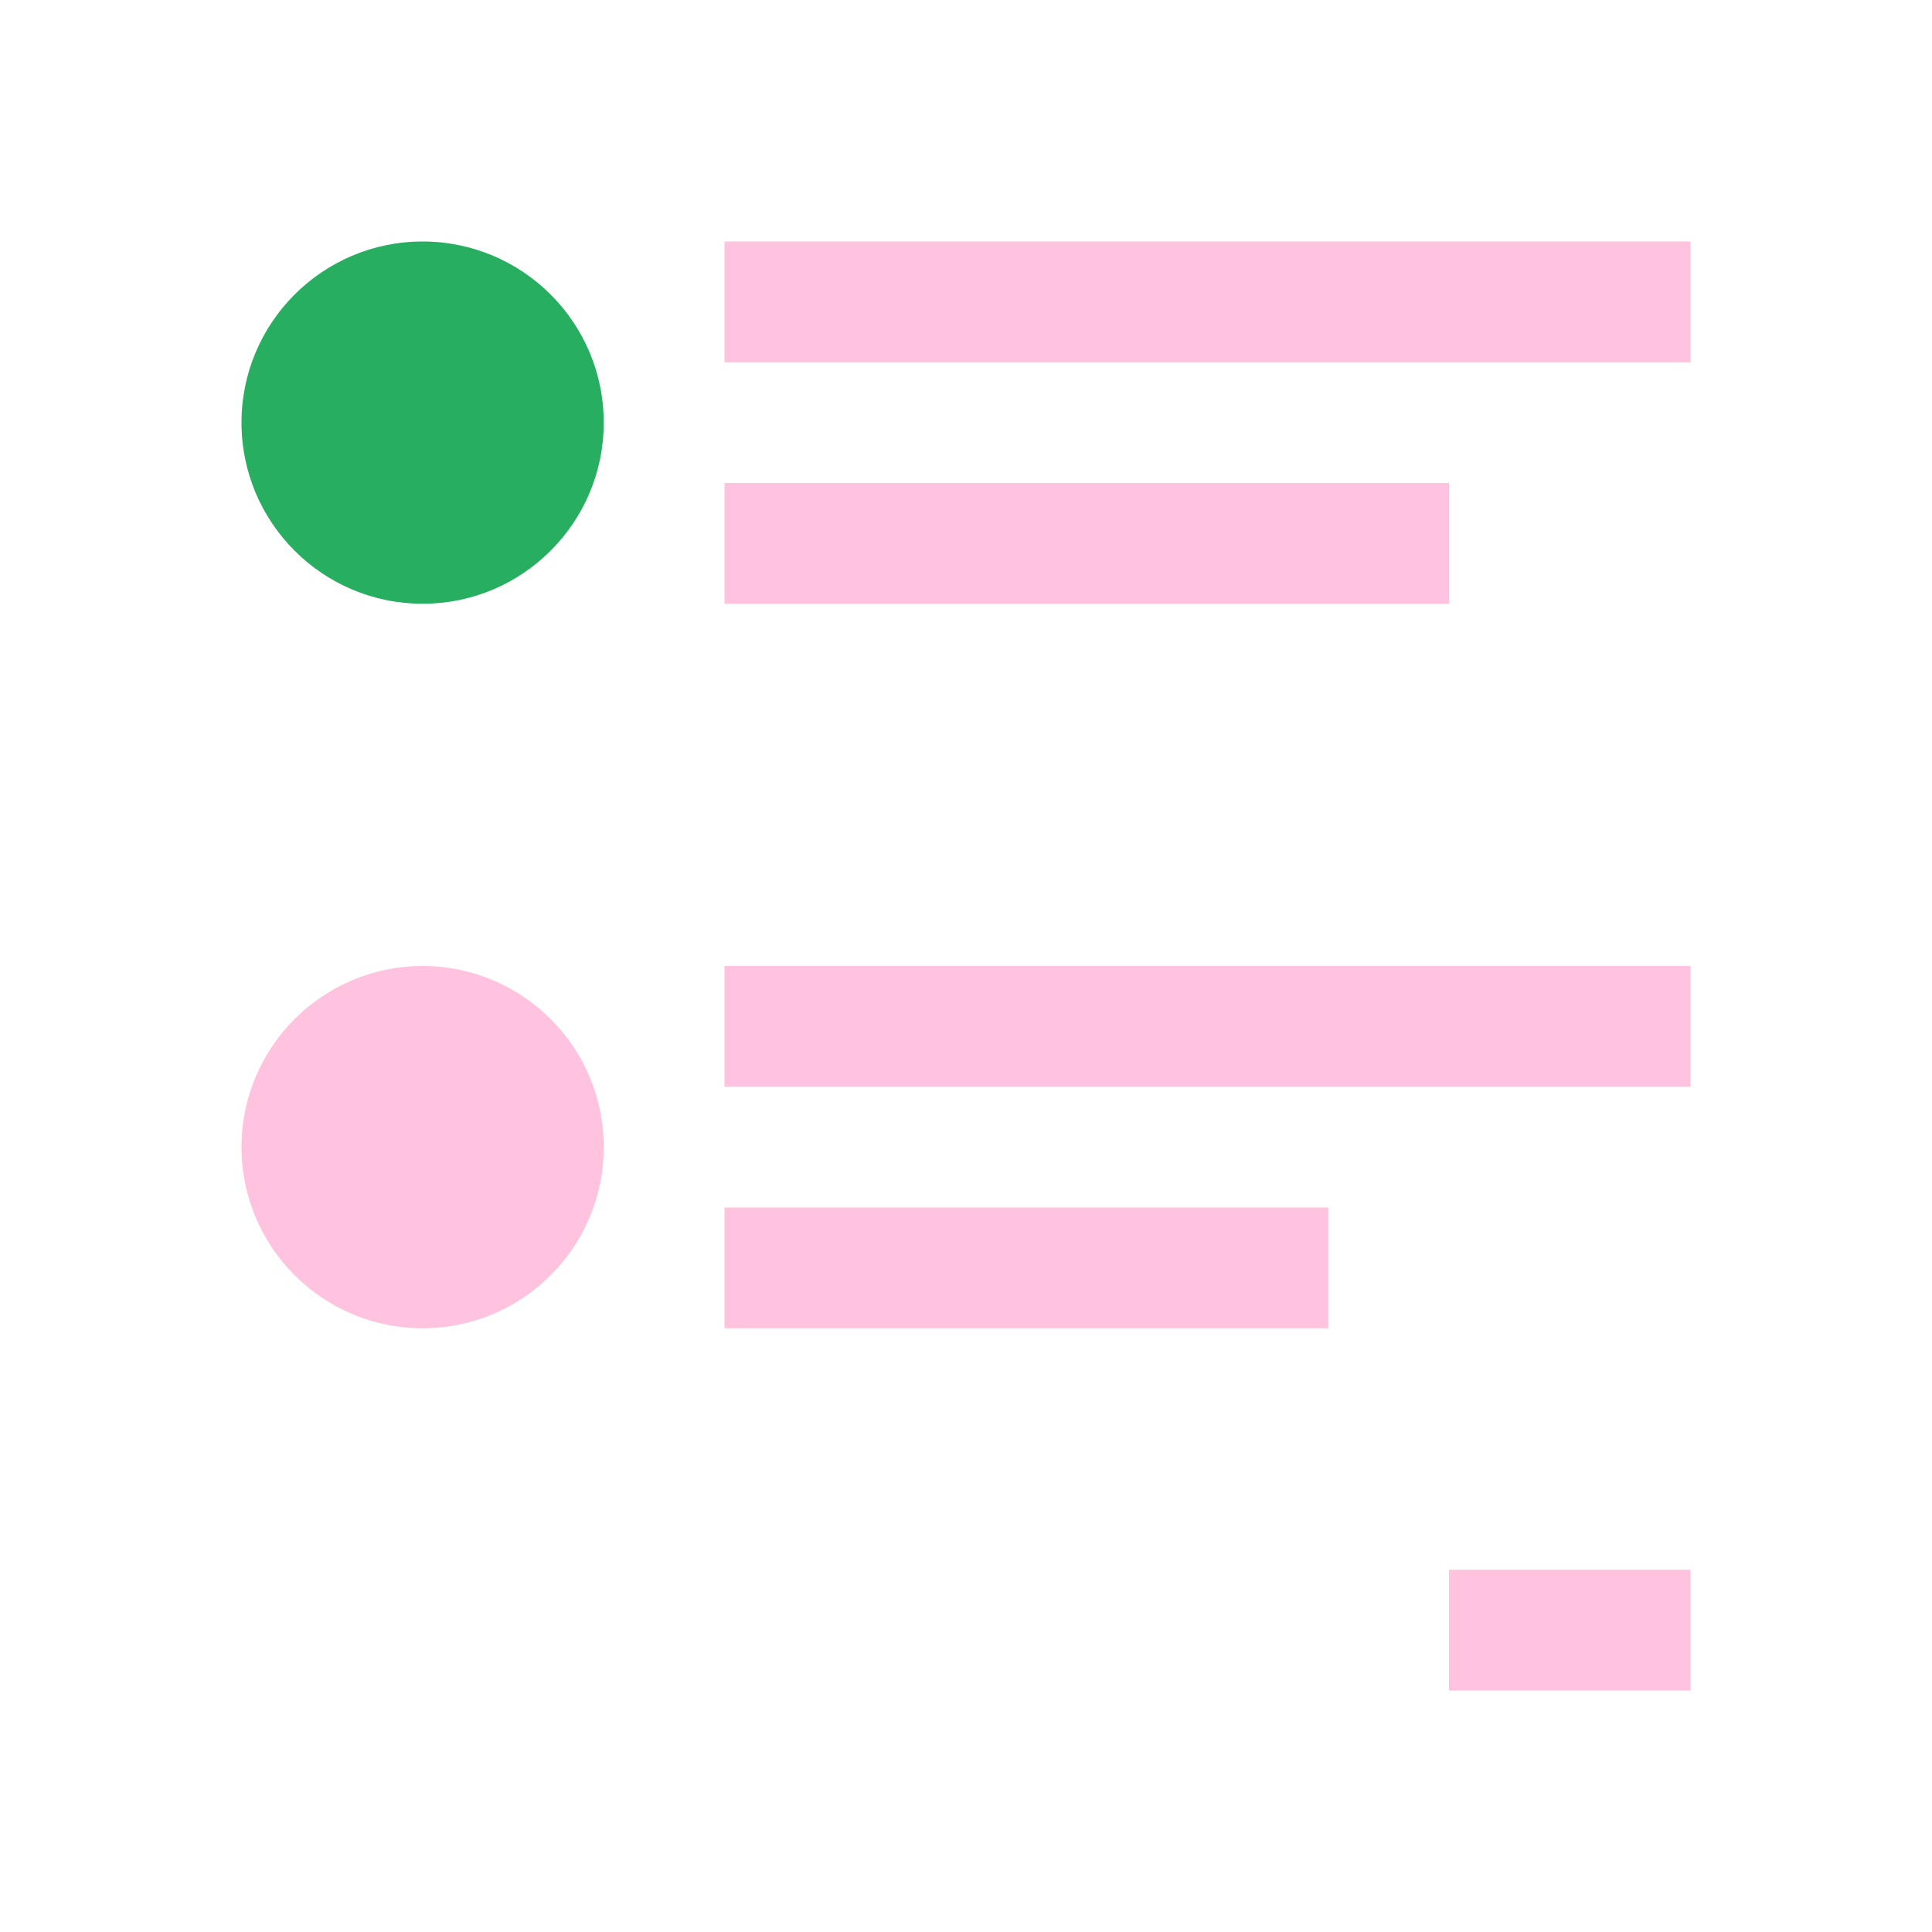 <svg xmlns="http://www.w3.org/2000/svg" viewBox="0 0 16 16">
  <defs id="defs3051">
    <style type="text/css" id="current-color-scheme">
      .ColorScheme-Text {
        color:#ffc2df;
      }
      .ColorScheme-NegativeText {
        color:#ffc2df;
      }
      .ColorScheme-PositiveText {
        color:#27ae60;
      }
      </style>
  </defs>
  <path 
     style="fill:currentColor;fill-opacity:1;stroke:none" 
     d="M 6 2 L 6 3 L 14 3 L 14 2 L 6 2 z M 6 4 L 6 5 L 12 5 L 12 4 L 6 4 z M 6 8 L 6 9 L 14 9 L 14 8 L 6 8 z M 6 10 L 6 11 L 11 11 L 11 10 L 6 10 z "
     class="ColorScheme-Text"/>
  <path
      style="fill:currentColor;fill-opacity:1;stroke:none" 
     class="ColorScheme-PositiveText"
    d="M 3.5,2 C 2.672,2 2,2.672 2,3.5 2,4.328 2.672,5 3.5,5 4.328,5 5,4.328 5,3.5 5,2.672 4.328,2 3.5,2" />
  <path
      style="fill:currentColor;fill-opacity:1;stroke:none" 
     class="ColorScheme-NegativeText"
    d="M 3.5 8 C 2.672 8 2 8.672 2 9.5 C 2 10.328 2.672 11 3.5 11 C 4.328 11 5 10.328 5 9.5 C 5 8.672 4.328 8 3.5 8 z M 12 13 L 12 14 L 14 14 L 14 13 L 12 13 z "
      />
</svg>
